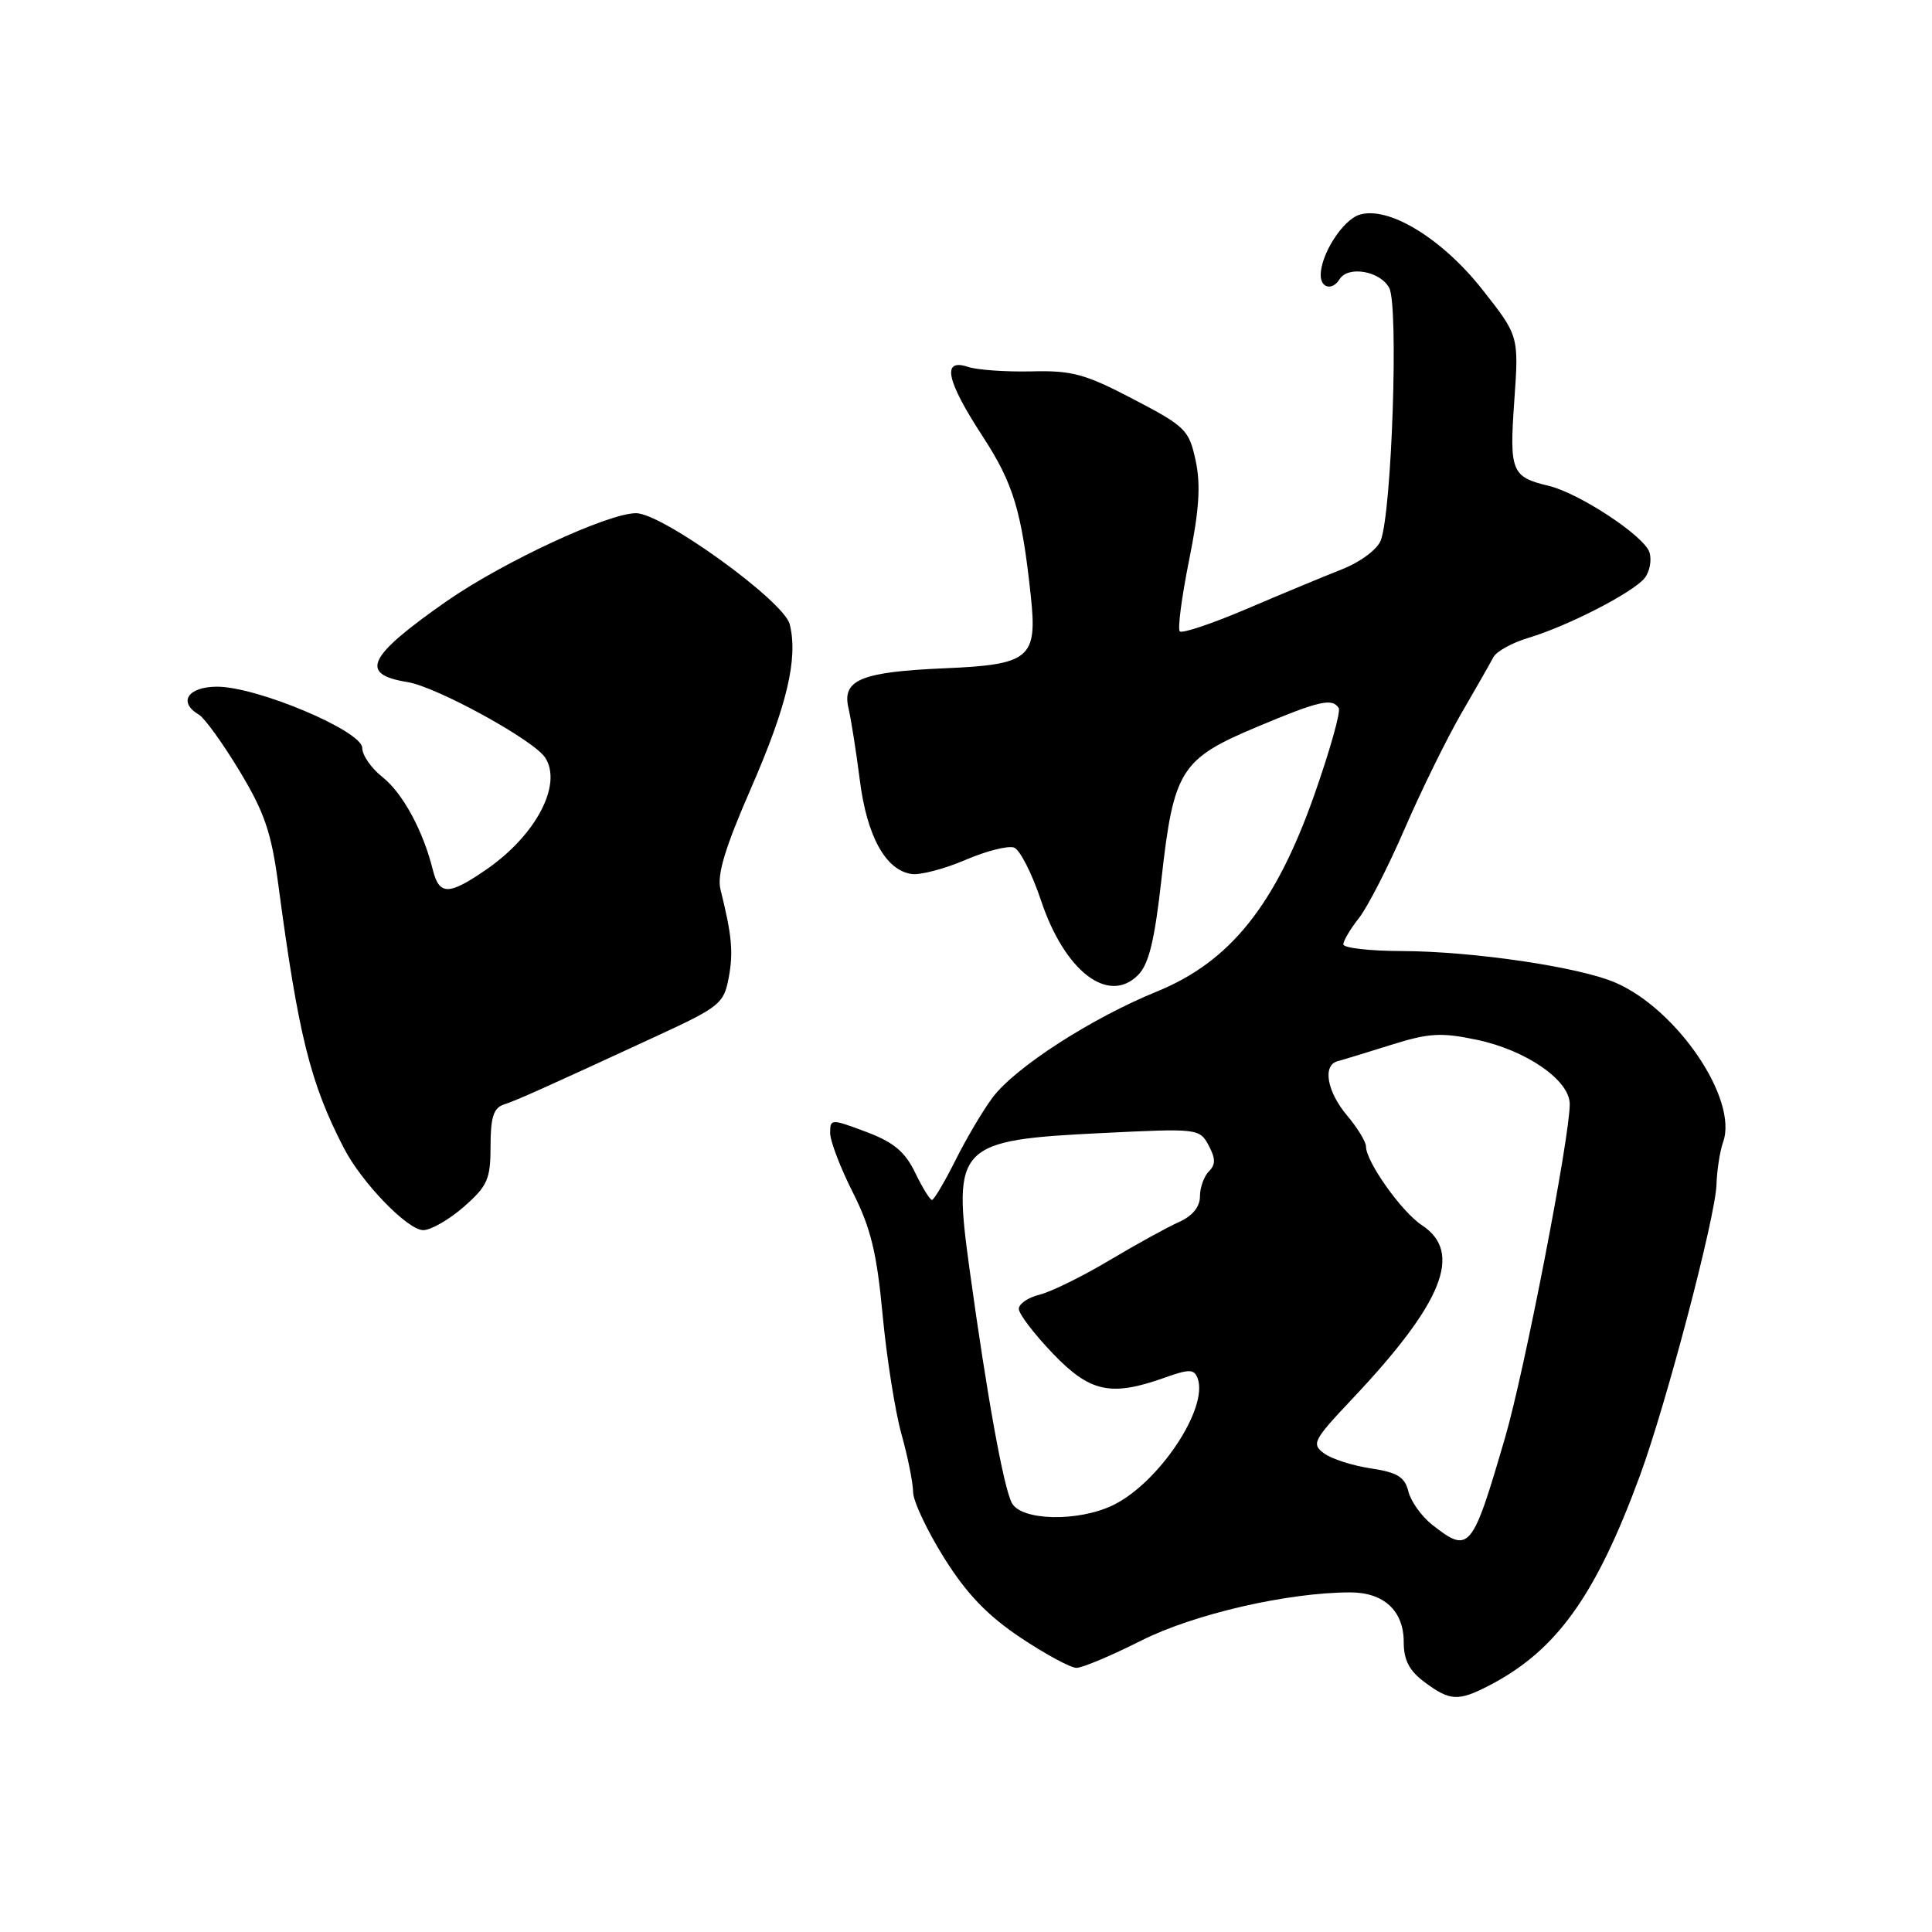 <?xml version="1.0" encoding="UTF-8" standalone="no"?>
<!DOCTYPE svg PUBLIC "-//W3C//DTD SVG 1.1//EN" "http://www.w3.org/Graphics/SVG/1.1/DTD/svg11.dtd" >
<svg xmlns="http://www.w3.org/2000/svg" xmlns:xlink="http://www.w3.org/1999/xlink" version="1.1" viewBox="0 0 256 256">
 <g >
 <path fill="currentColor"
d=" M 197.30 223.35 C 206.23 218.73 211.42 211.51 217.31 195.50 C 220.79 186.03 227.29 161.33 227.44 157.00 C 227.50 155.07 227.90 152.51 228.33 151.30 C 230.32 145.65 222.23 133.72 214.02 130.19 C 209.21 128.12 195.14 126.05 185.75 126.02 C 181.49 126.01 178.00 125.61 178.00 125.13 C 178.00 124.66 178.93 123.08 180.08 121.63 C 181.22 120.18 183.96 114.83 186.16 109.74 C 188.36 104.66 191.74 97.80 193.65 94.50 C 195.57 91.20 197.47 87.87 197.87 87.10 C 198.27 86.32 200.37 85.16 202.55 84.51 C 207.73 82.96 216.29 78.56 217.90 76.63 C 218.59 75.78 218.89 74.23 218.56 73.18 C 217.87 71.02 209.26 65.34 205.19 64.37 C 200.28 63.20 199.99 62.47 200.65 53.14 C 201.26 44.50 201.26 44.50 196.38 38.32 C 191.03 31.55 183.94 27.25 180.12 28.46 C 177.91 29.16 175.00 33.71 175.00 36.45 C 175.00 38.19 176.55 38.53 177.50 37.00 C 178.63 35.17 182.88 35.91 184.08 38.15 C 185.34 40.51 184.43 67.73 182.96 71.60 C 182.50 72.80 180.28 74.46 177.83 75.43 C 175.45 76.37 169.76 78.73 165.20 80.68 C 160.63 82.63 156.64 83.97 156.33 83.66 C 156.02 83.36 156.58 79.11 157.56 74.23 C 158.90 67.59 159.12 64.26 158.43 61.03 C 157.55 56.96 157.09 56.50 150.17 52.89 C 143.79 49.55 142.05 49.07 136.67 49.21 C 133.28 49.29 129.49 49.02 128.25 48.61 C 124.76 47.45 125.38 50.41 130.17 57.76 C 134.29 64.08 135.38 67.69 136.59 79.00 C 137.47 87.23 136.46 88.07 125.19 88.55 C 114.07 89.03 111.54 90.08 112.43 93.84 C 112.77 95.30 113.45 99.59 113.93 103.37 C 114.87 110.80 117.34 115.30 120.78 115.81 C 121.92 115.98 125.13 115.14 127.91 113.95 C 130.69 112.75 133.60 112.02 134.37 112.31 C 135.15 112.61 136.75 115.75 137.93 119.29 C 141.06 128.69 146.85 133.15 150.79 129.21 C 152.23 127.77 152.99 124.64 153.91 116.40 C 155.51 102.07 156.46 100.56 166.48 96.35 C 174.80 92.85 176.54 92.45 177.39 93.83 C 177.68 94.28 176.22 99.44 174.17 105.28 C 169.02 119.91 163.02 127.41 153.32 131.37 C 144.66 134.89 134.52 141.43 131.53 145.42 C 130.26 147.11 128.04 150.86 126.60 153.75 C 125.15 156.64 123.75 159.00 123.49 159.00 C 123.23 159.00 122.22 157.37 121.26 155.38 C 119.91 152.59 118.40 151.34 114.75 149.97 C 110.11 148.23 110.00 148.24 110.00 150.13 C 110.00 151.19 111.35 154.73 113.00 157.99 C 115.39 162.73 116.18 166.00 116.95 174.21 C 117.48 179.87 118.60 186.97 119.44 190.00 C 120.29 193.03 120.98 196.49 120.99 197.69 C 120.99 198.90 122.85 202.83 125.10 206.43 C 128.10 211.21 130.83 214.05 135.22 216.99 C 138.52 219.19 141.86 221.00 142.64 221.00 C 143.41 221.00 147.27 219.38 151.21 217.39 C 158.20 213.87 170.60 211.01 178.92 211.00 C 183.37 211.00 186.00 213.44 186.00 217.57 C 186.00 219.97 186.73 221.38 188.75 222.88 C 192.12 225.40 193.22 225.46 197.30 223.35 Z  M 61.47 159.90 C 64.61 157.13 65.00 156.25 65.00 151.87 C 65.00 148.06 65.40 146.81 66.75 146.36 C 68.53 145.77 71.83 144.30 87.19 137.20 C 95.33 133.44 95.92 132.96 96.55 129.59 C 97.19 126.18 96.99 123.98 95.47 117.86 C 94.98 115.92 96.06 112.36 99.55 104.36 C 104.30 93.47 105.77 87.21 104.64 82.71 C 103.87 79.64 87.76 68.00 84.28 68.00 C 80.54 68.00 66.60 74.49 59.14 79.69 C 48.67 87.01 47.55 89.35 54.00 90.38 C 57.84 91.00 70.71 98.05 72.23 100.38 C 74.56 103.93 71.04 110.65 64.49 115.18 C 59.45 118.66 58.21 118.67 57.35 115.25 C 56.06 110.05 53.34 105.06 50.67 102.96 C 49.20 101.80 48.00 100.07 48.00 99.11 C 48.00 96.86 34.06 90.98 28.75 90.99 C 24.88 91.00 23.55 93.05 26.36 94.70 C 27.11 95.14 29.53 98.50 31.74 102.16 C 35.04 107.62 35.96 110.32 36.87 117.16 C 39.54 137.21 41.11 143.51 45.57 152.14 C 47.94 156.72 54.02 163.00 56.08 163.00 C 57.10 163.00 59.52 161.60 61.47 159.90 Z  M 189.75 202.02 C 188.36 200.92 186.95 198.95 186.62 197.63 C 186.14 195.70 185.16 195.10 181.64 194.57 C 179.24 194.21 176.45 193.32 175.45 192.58 C 173.75 191.34 174.00 190.85 179.17 185.37 C 191.22 172.61 193.89 165.94 188.40 162.34 C 185.73 160.59 181.00 153.93 181.00 151.91 C 181.00 151.30 179.88 149.45 178.50 147.82 C 175.82 144.63 175.21 141.14 177.25 140.61 C 177.94 140.43 181.12 139.46 184.33 138.45 C 189.34 136.88 190.94 136.78 195.70 137.78 C 202.24 139.16 208.00 143.14 208.00 146.30 C 208.00 150.75 202.00 181.69 199.44 190.46 C 195.05 205.50 194.70 205.91 189.75 202.02 Z  M 134.08 199.16 C 132.98 197.09 130.81 185.15 128.48 168.25 C 126.20 151.72 126.83 151.07 146.13 150.13 C 158.72 149.51 158.95 149.54 160.15 151.77 C 161.08 153.51 161.09 154.31 160.18 155.22 C 159.53 155.87 159.00 157.36 159.00 158.54 C 159.00 159.91 158.01 161.12 156.25 161.91 C 154.74 162.58 150.57 164.87 147.00 167.00 C 143.43 169.13 139.26 171.18 137.75 171.55 C 136.24 171.92 135.00 172.76 135.00 173.43 C 135.00 174.10 137.02 176.75 139.48 179.32 C 144.44 184.50 147.19 185.09 154.32 182.55 C 157.57 181.39 158.21 181.40 158.68 182.60 C 160.20 186.56 153.50 196.58 147.41 199.48 C 142.77 201.68 135.34 201.50 134.08 199.16 Z "/>
</g>
</svg>
